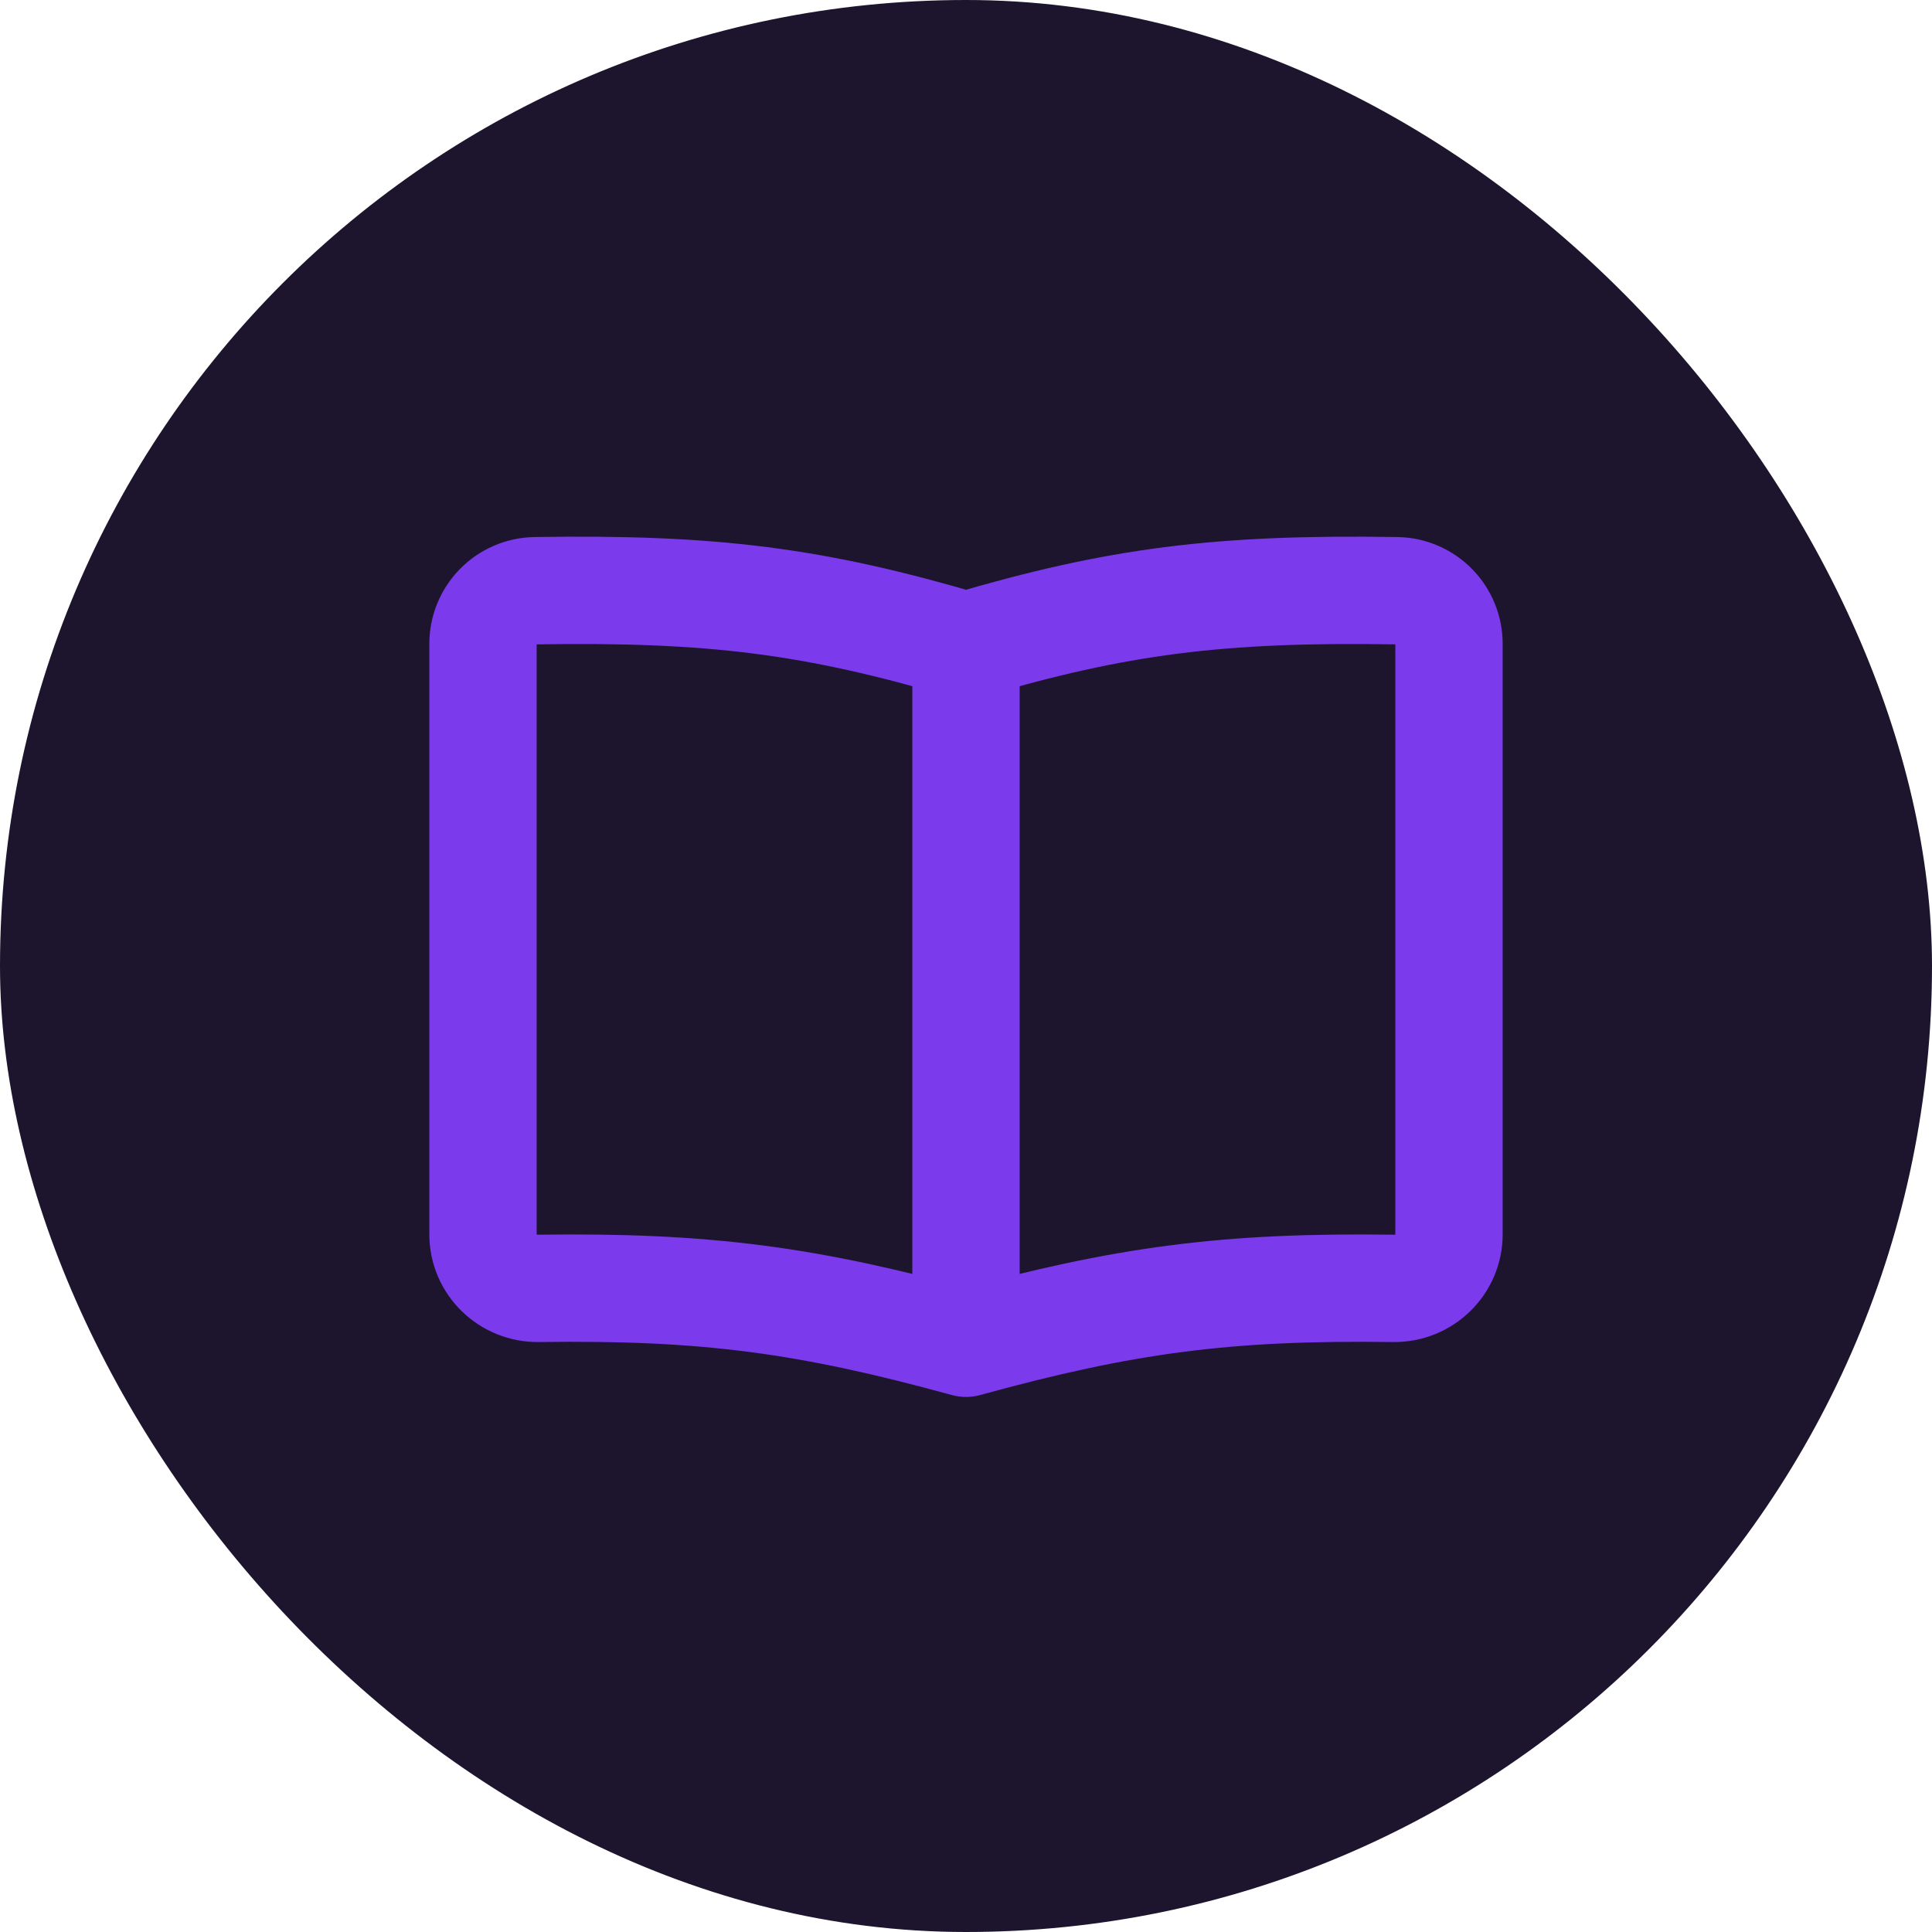 <svg width="36" height="36" viewBox="0 0 36 36" fill="none" xmlns="http://www.w3.org/2000/svg">
<rect x="0.5" y="0.5" width="35" height="35" rx="17.5" fill="#1D152D"/>
<rect x="0.5" y="0.5" width="35" height="35" rx="17.5" stroke="#1D152D"/>
<path d="M18 12.03V25.03M18 12.03C15.181 11.199 13.285 10.954 9.971 11.007C9.711 11.012 9.464 11.119 9.282 11.305C9.101 11.49 8.999 11.74 9 12V23C9 23.563 9.466 24.014 10.03 24.007C13.152 23.964 15.048 24.219 18 25.03M18 12.03C20.819 11.199 22.715 10.954 26.029 11.007C26.289 11.012 26.536 11.119 26.718 11.305C26.899 11.49 27.001 11.74 27 12V23C27 23.563 26.534 24.014 25.97 24.007C22.848 23.964 20.952 24.219 18 25.03" stroke="#7C3AED" stroke-width="2" stroke-linecap="round" stroke-linejoin="round"/>
</svg>
